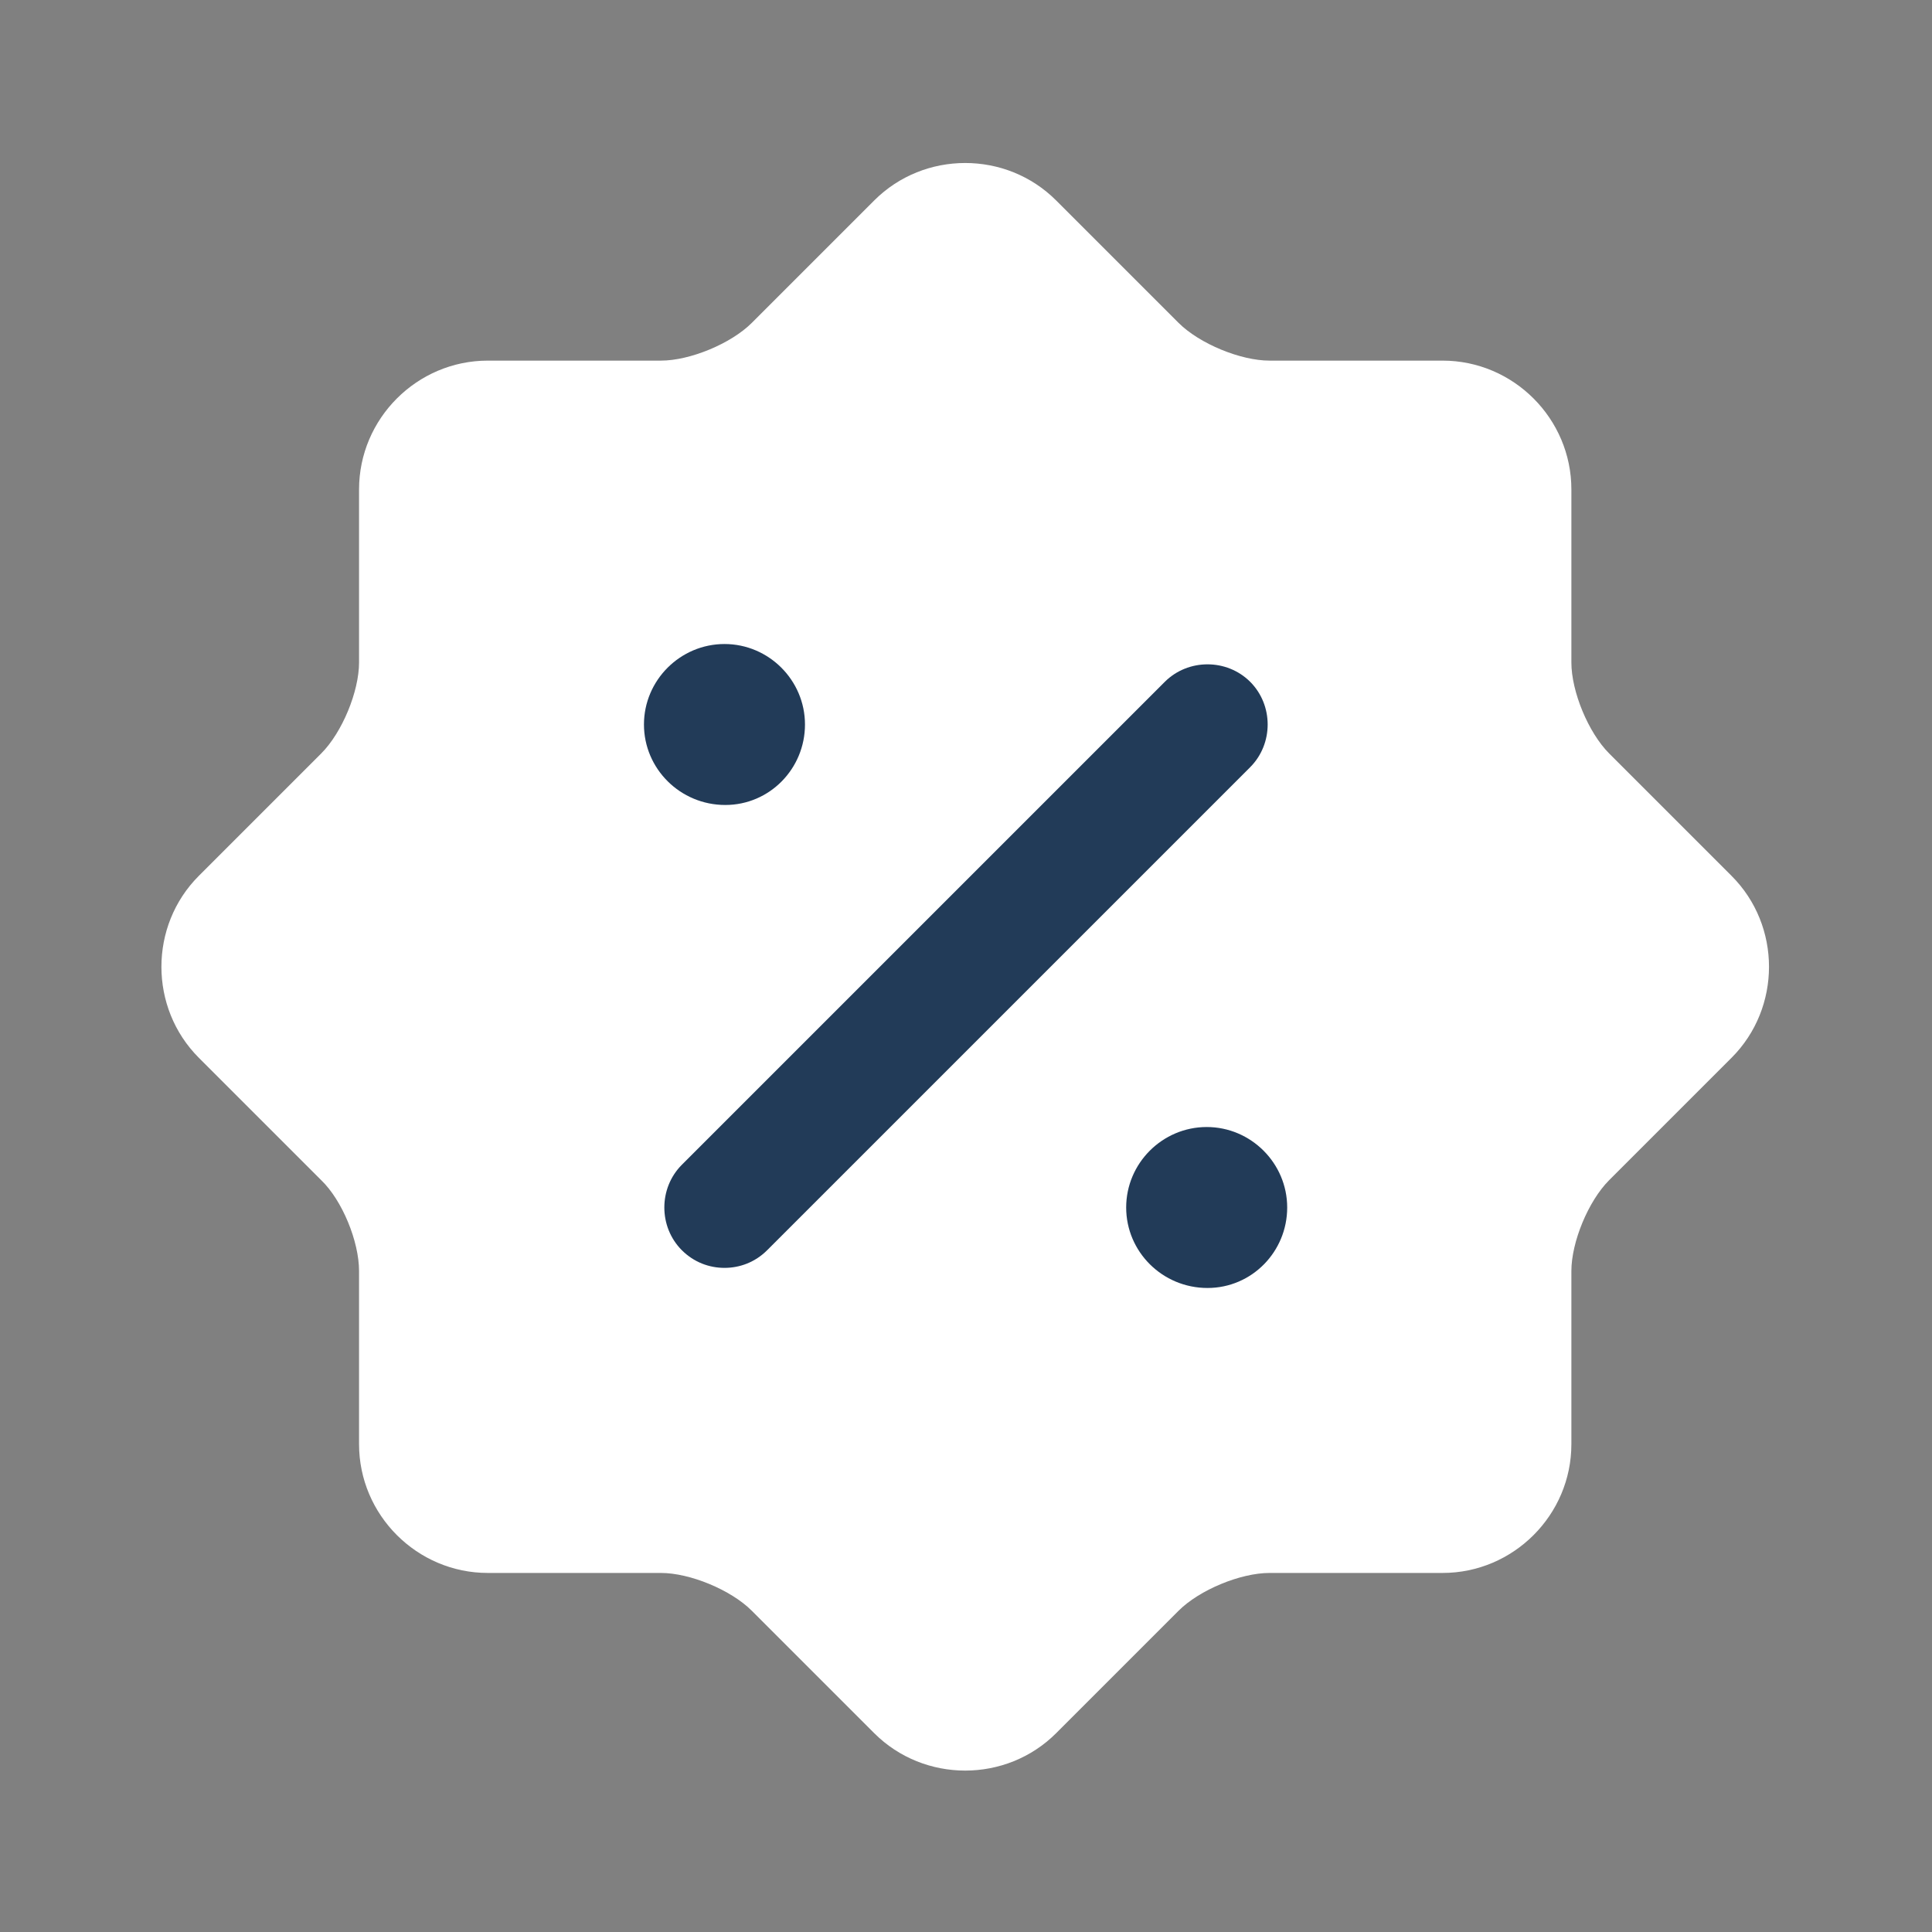 <svg width="32" height="32" viewBox="0 0 32 32" fill="none" xmlns="http://www.w3.org/2000/svg">
<rect x="0" y="0" width="32" height="32" fill="#808080" stroke="none"/>
<path d="M5.32 19.547L3.293 17.52C2.467 16.693 2.467 15.333 3.293 14.507L5.32 12.48C5.667 12.133 5.947 11.453 5.947 10.973V8.107C5.947 6.933 6.907 5.973 8.08 5.973H10.947C11.427 5.973 12.107 5.693 12.453 5.347L14.48 3.32C15.307 2.493 16.667 2.493 17.493 3.32L19.52 5.347C19.867 5.693 20.547 5.973 21.027 5.973H23.893C25.067 5.973 26.027 6.933 26.027 8.107V10.973C26.027 11.453 26.307 12.133 26.653 12.48L28.68 14.507C29.507 15.333 29.507 16.693 28.68 17.52L26.653 19.547C26.307 19.893 26.027 20.573 26.027 21.053V23.92C26.027 25.093 25.067 26.053 23.893 26.053H21.027C20.547 26.053 19.867 26.333 19.52 26.68L17.493 28.707C16.667 29.533 15.307 29.533 14.48 28.707L12.453 26.68C12.107 26.333 11.427 26.053 10.947 26.053H8.08C6.907 26.053 5.947 25.093 5.947 23.92V21.053C5.947 20.56 5.667 19.88 5.32 19.547Z" fill="white"/>
<path d="M20 21.333C19.253 21.333 18.653 20.733 18.653 20C18.653 19.267 19.253 18.667 19.987 18.667C20.72 18.667 21.32 19.267 21.32 20C21.32 20.733 20.733 21.333 20 21.333Z" fill="#223B58"/>
<path d="M12.013 13.333C11.267 13.333 10.666 12.733 10.666 12C10.666 11.267 11.267 10.667 12 10.667C12.733 10.667 13.333 11.267 13.333 12C13.333 12.733 12.746 13.333 12.013 13.333Z" fill="#223B58"/>
<path d="M12 21C11.747 21 11.493 20.907 11.293 20.707C10.907 20.32 10.907 19.68 11.293 19.293L19.293 11.293C19.68 10.907 20.32 10.907 20.707 11.293C21.093 11.68 21.093 12.32 20.707 12.707L12.707 20.707C12.507 20.907 12.253 21 12 21Z" fill="#223B58"/>
</svg>
